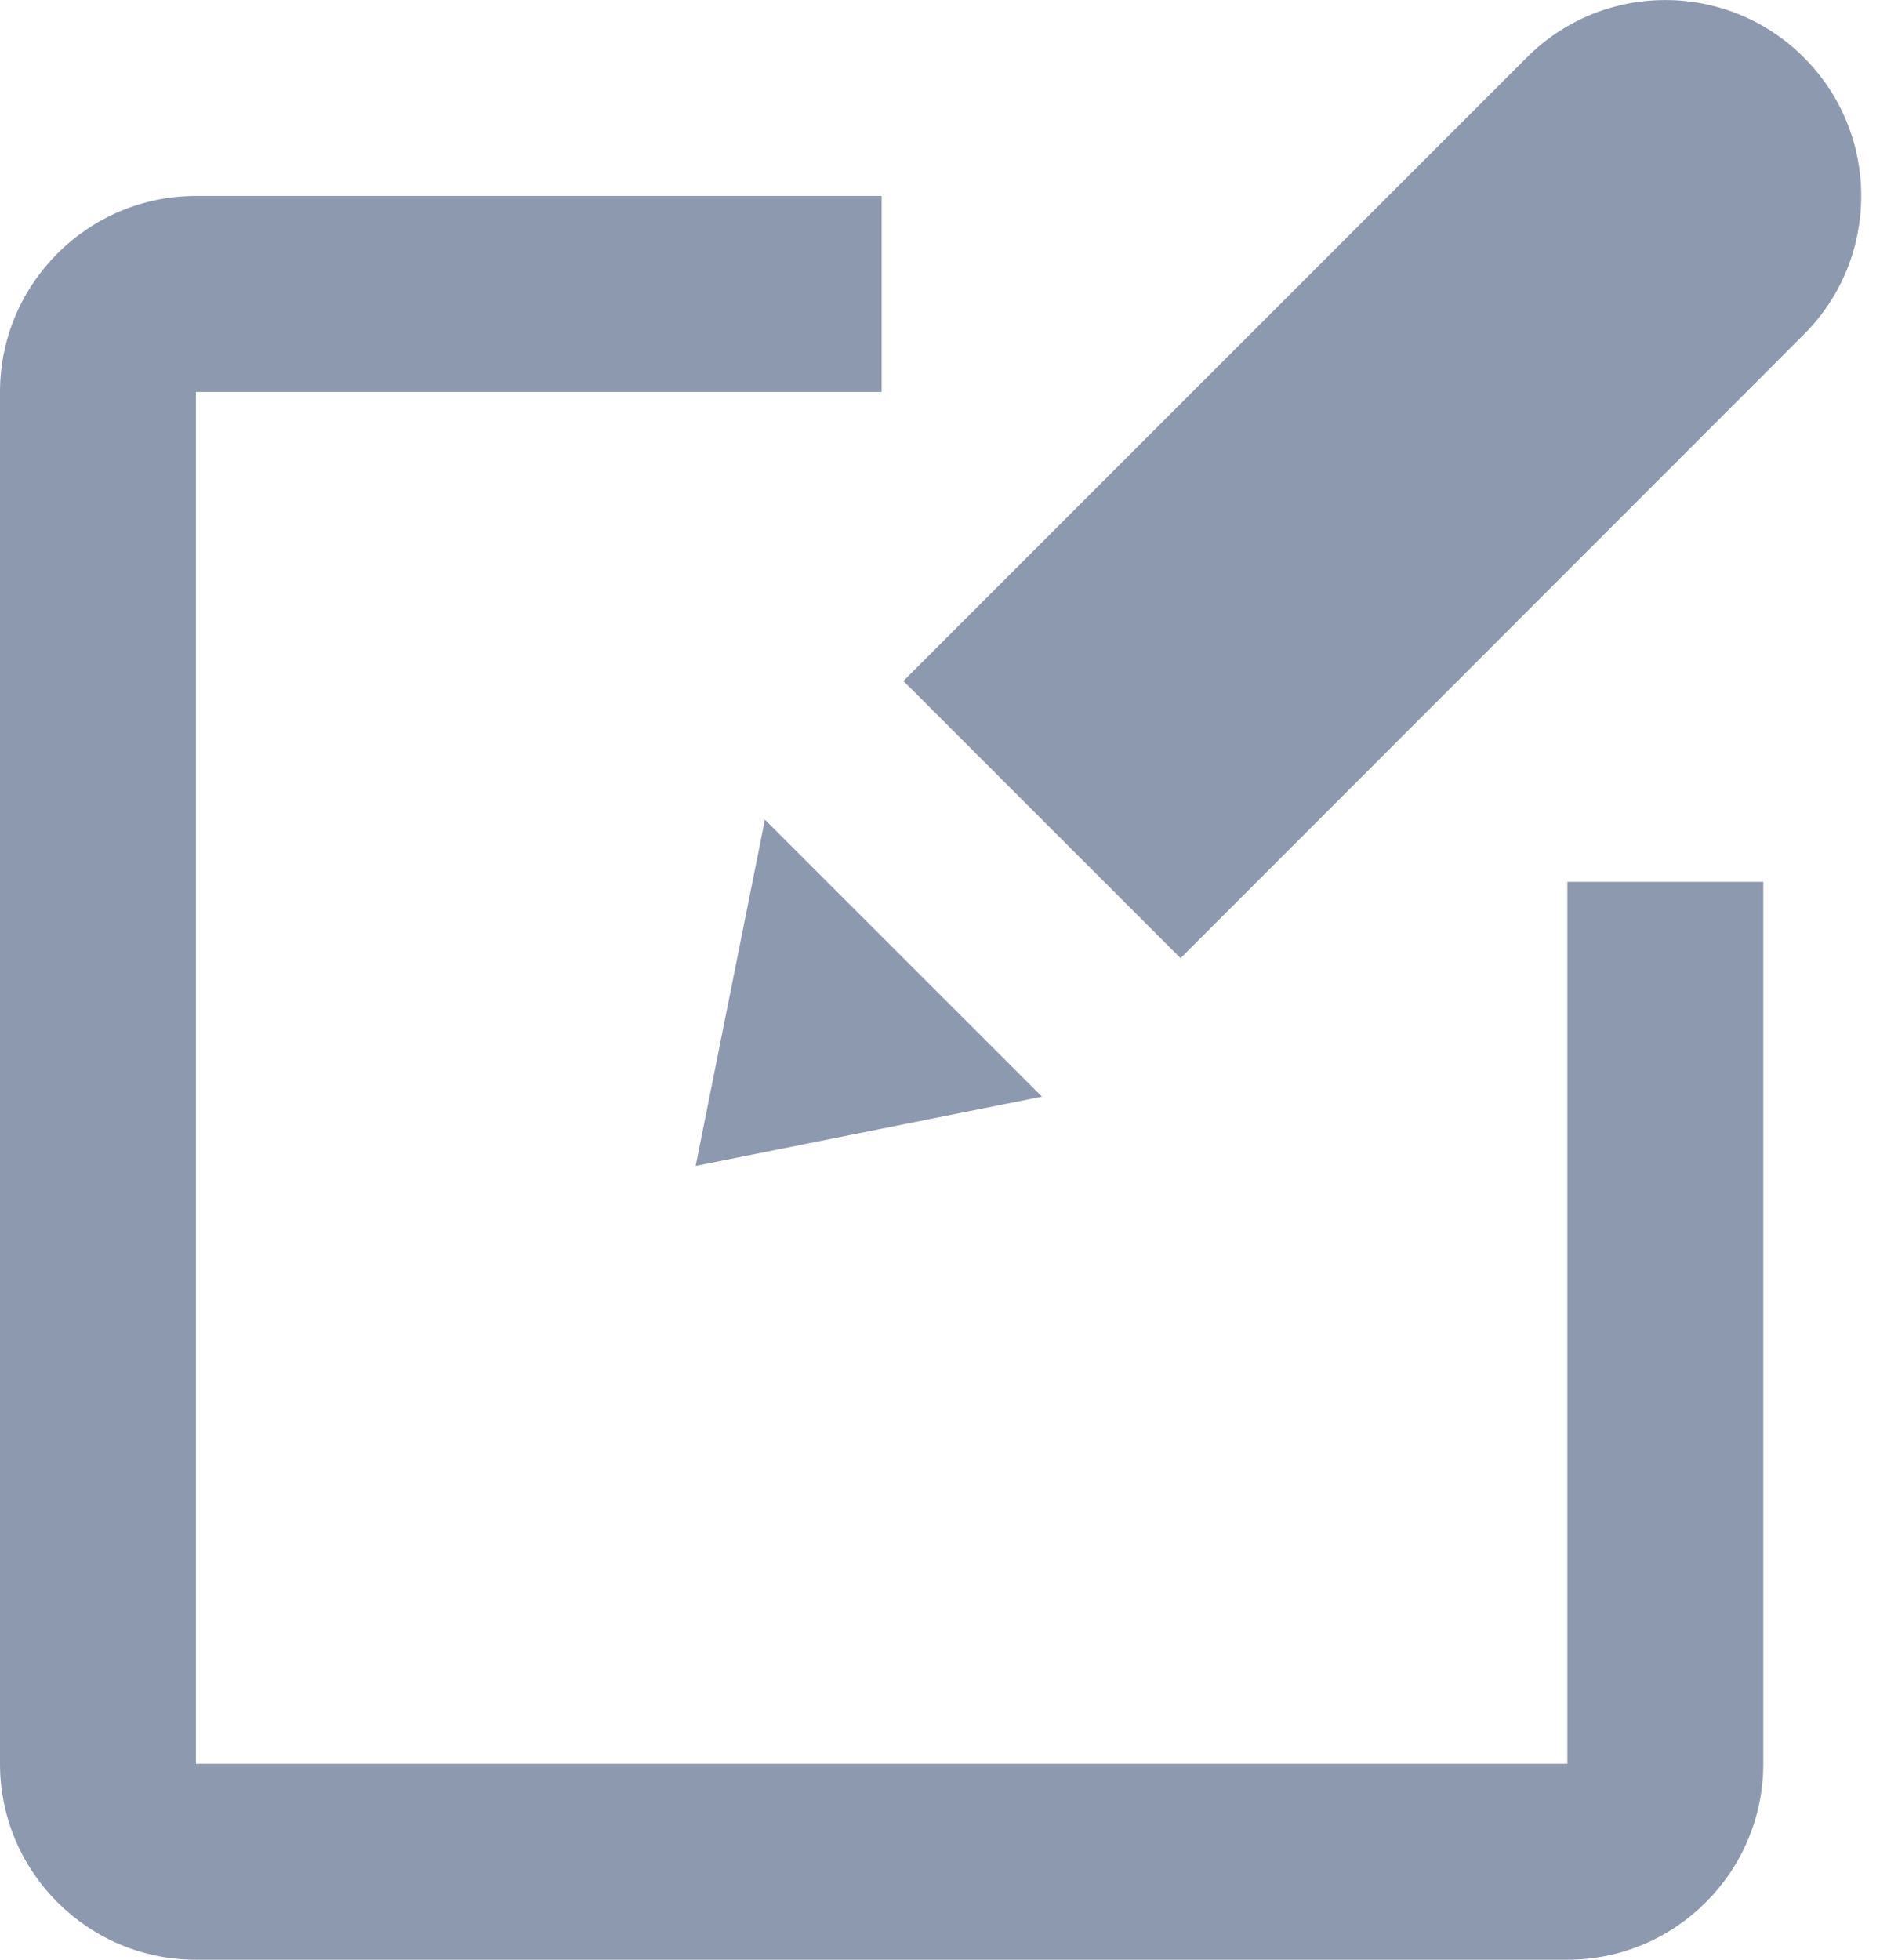 <?xml version="1.0" encoding="UTF-8" standalone="no"?>
<svg width="31px" height="32px" viewBox="0 0 31 32" version="1.1" xmlns="http://www.w3.org/2000/svg" xmlns:xlink="http://www.w3.org/1999/xlink">
    <!-- Generator: sketchtool 3.6.1 (26313) - http://www.bohemiancoding.com/sketch -->
    <title>whiteboard</title>
    <desc>Created with sketchtool.</desc>
    <defs></defs>
    <g id="Rounded" stroke="none" stroke-width="1" fill="none" fill-rule="evenodd">
        <g id="find-a-room-copy" transform="translate(-370, -400)" fill="#8D99AE">
            <g id="whiteboard" transform="translate(341, 400)">
                <g transform="translate(29, 0)" id="Shape">
                    <path d="M25.6,32 L3.2,32 C1.435,32 0,30.565 0,28.8 L0,6.4 C0,4.637 1.435,3.2 3.2,3.2 L14.4,3.2 L14.4,6.4 L3.2,6.4 L3.2,28.8 L25.6,28.8 L25.6,14.4 L28.8,14.4 L28.8,28.8 C28.8,30.565 27.365,32 25.6,32 L25.6,32 Z"></path>
                    <path d="M12.493,13.384 L17.018,17.907 L11.362,19.038 L12.493,13.384 Z"></path>
                    <path d="M29.462,5.462 C30.712,4.213 30.712,2.187 29.462,0.938 C28.213,-0.312 26.187,-0.312 24.938,0.938 L14.755,11.12 L19.282,15.646 L29.462,5.462 L29.462,5.462 Z"></path>
                </g>
            </g>
        </g>
    </g>
</svg>